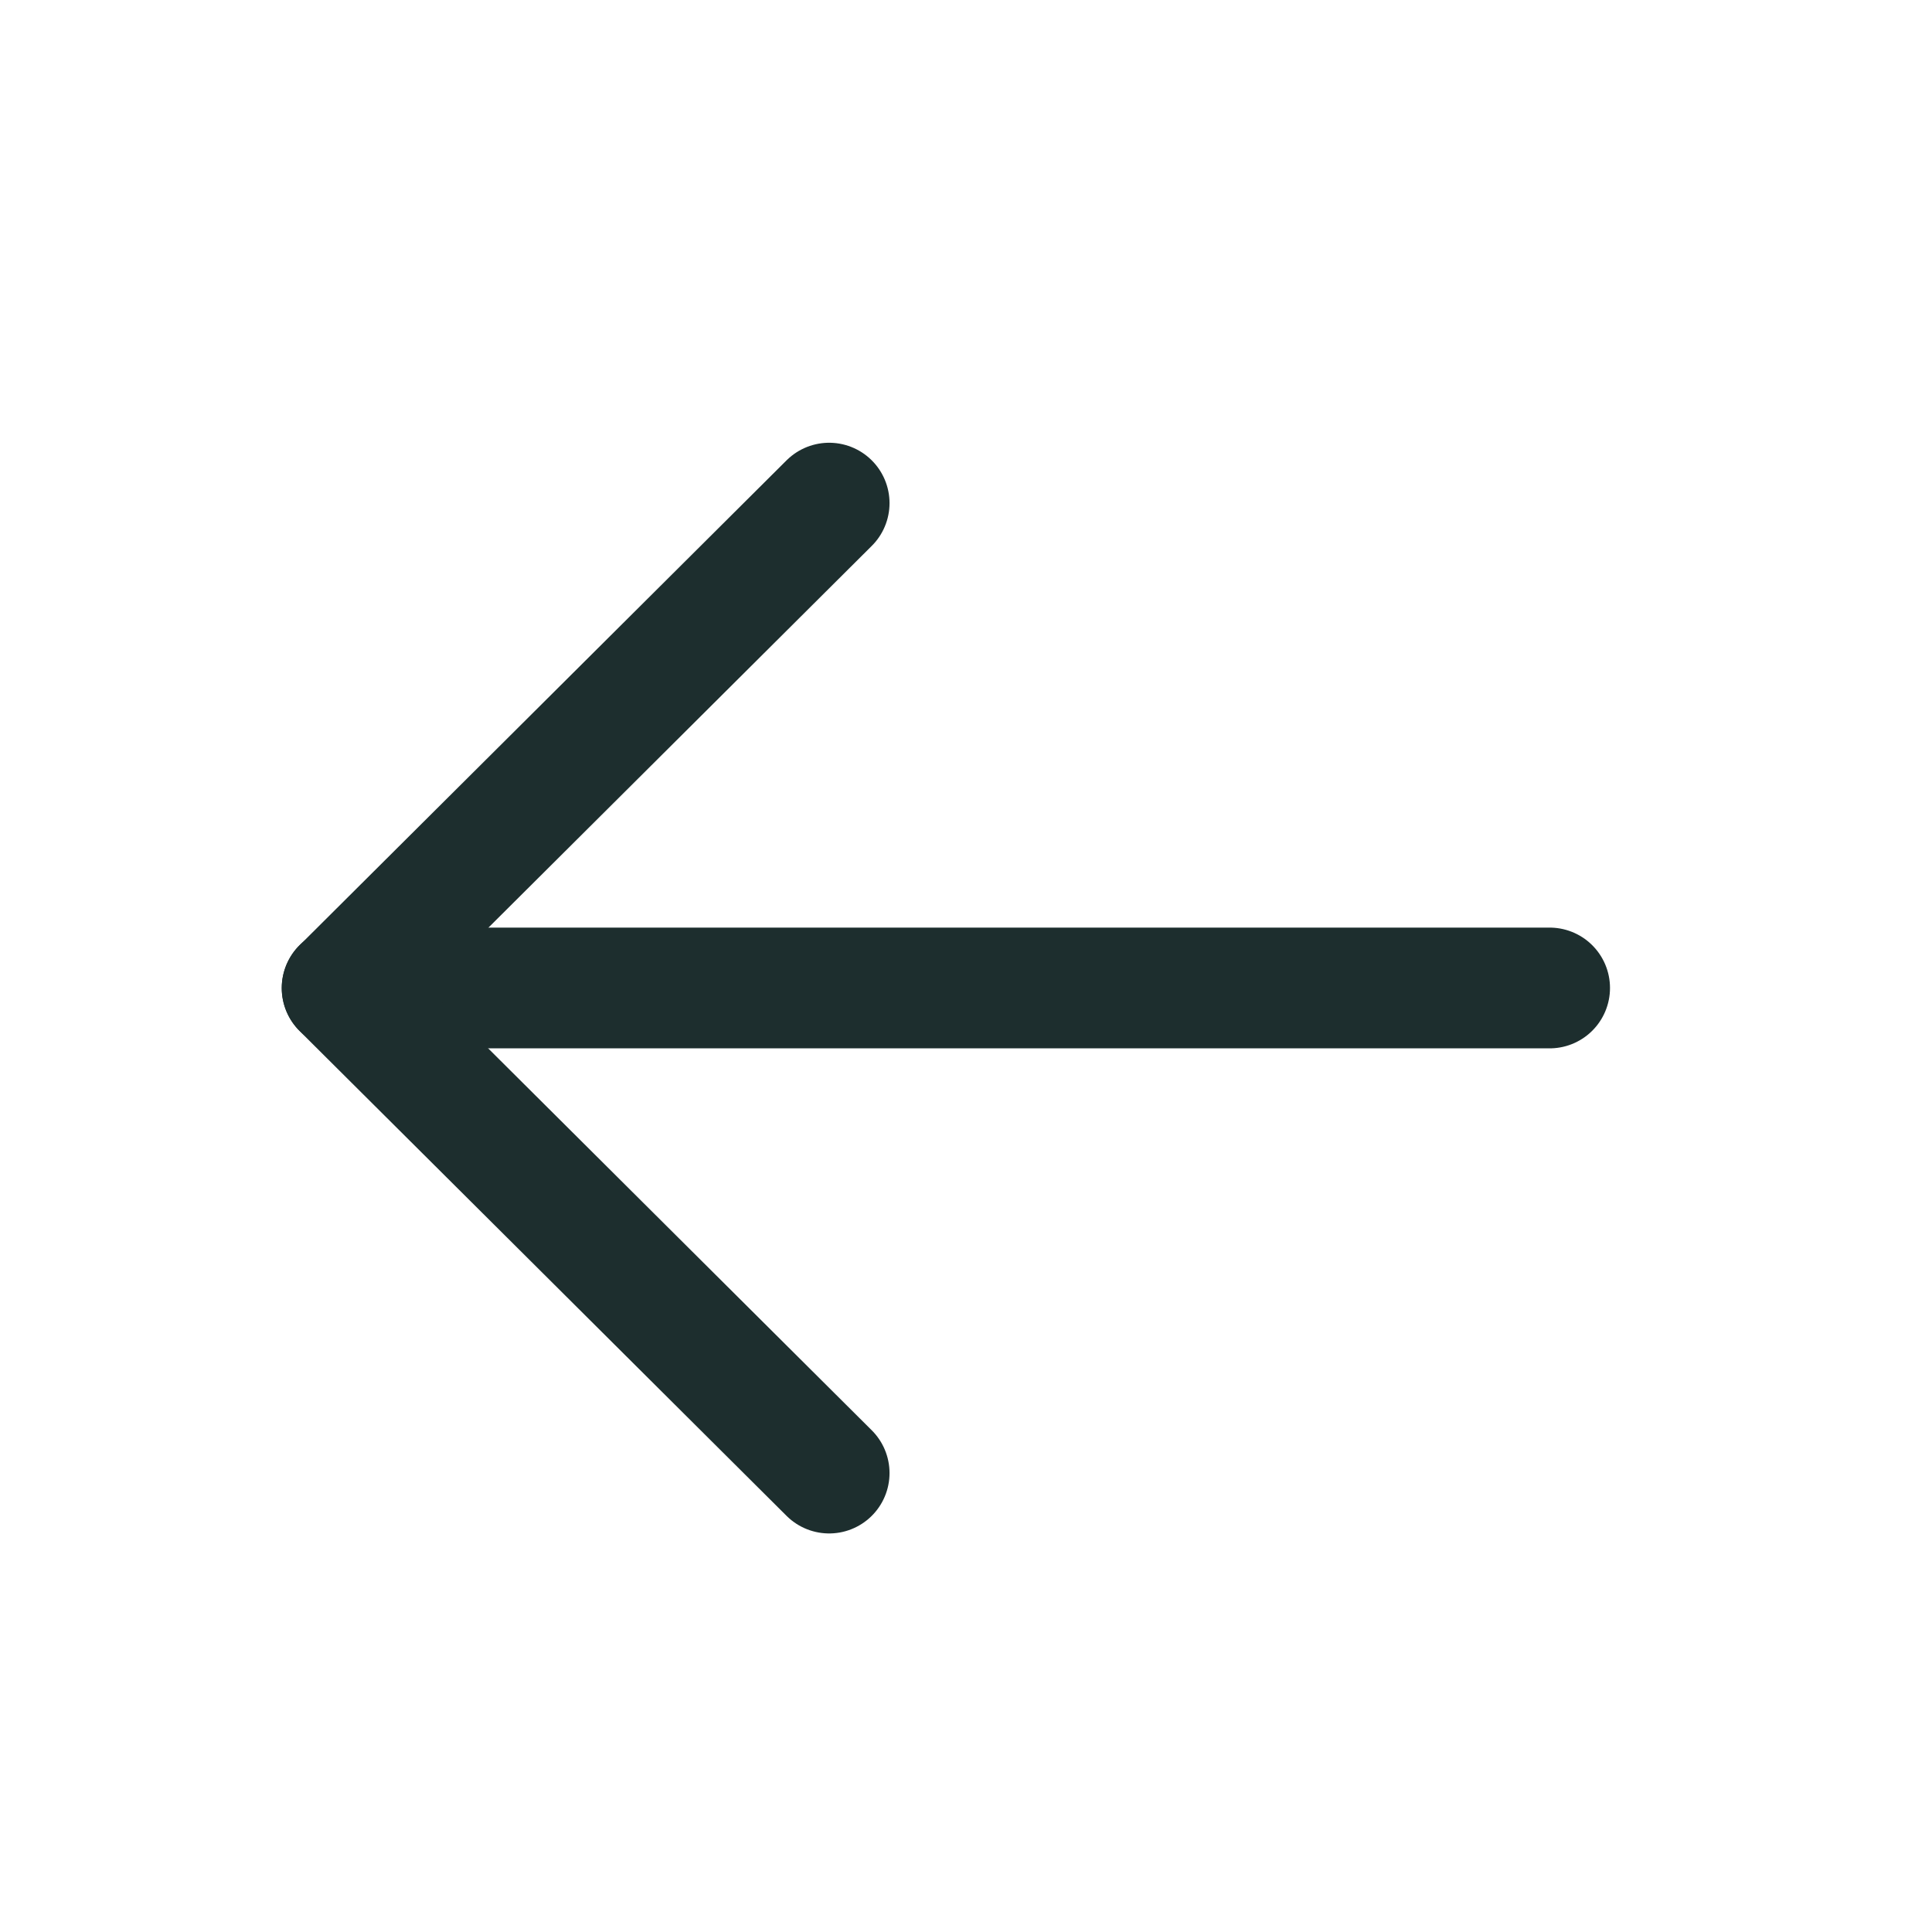 <svg width="24" height="24" viewBox="0 0 24 24" fill="none" xmlns="http://www.w3.org/2000/svg">
<path d="M4.25 12.273L19.25 12.273" stroke="#1D2E2E" stroke-width="1.5" stroke-linecap="round" stroke-linejoin="round"/>
<path d="M10.3 18.299L4.25 12.275L10.3 6.25" stroke="#1D2E2E" stroke-width="1.5" stroke-linecap="round" stroke-linejoin="round"/>
</svg>
